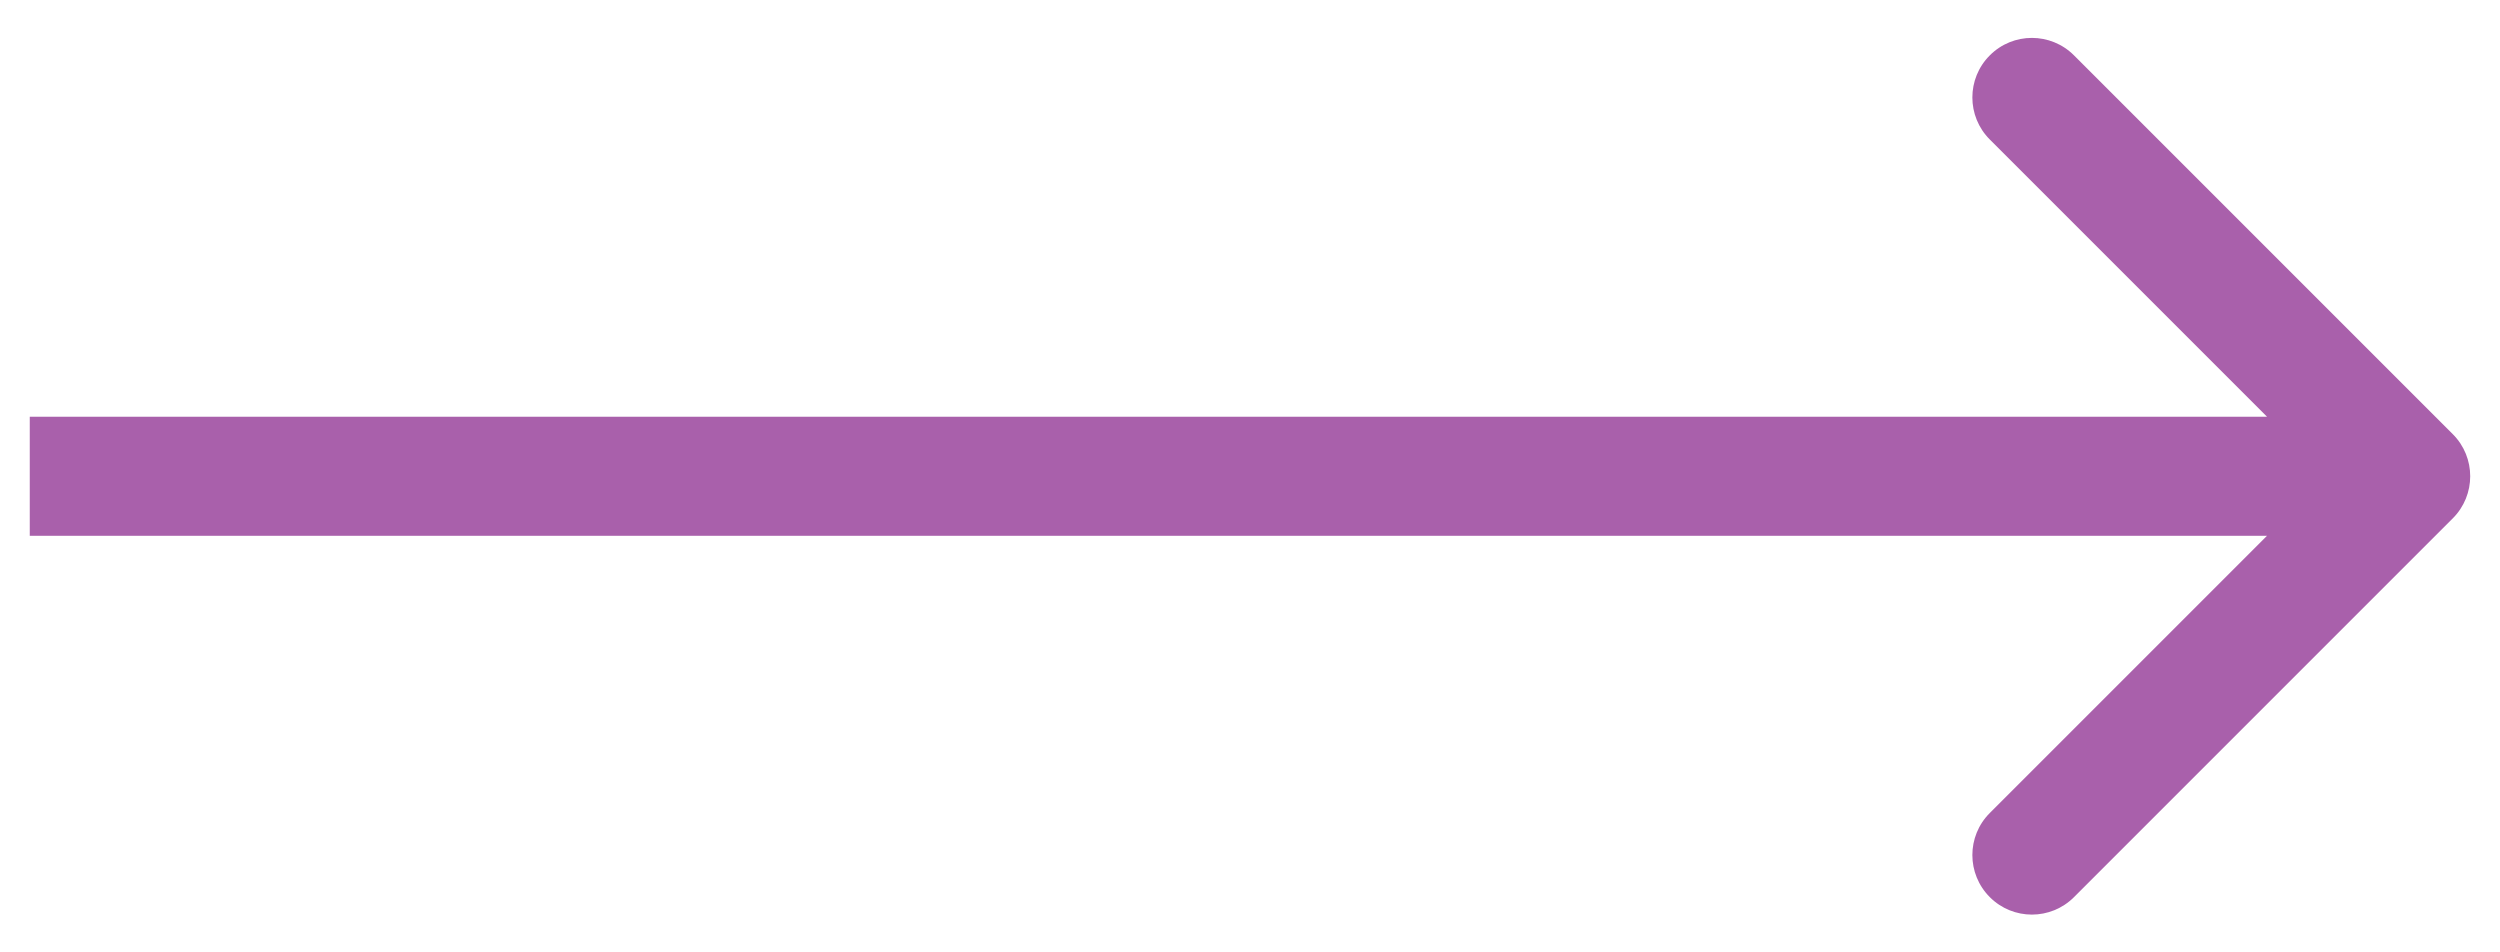 <svg width="42" height="16" viewBox="0 0 42 16" fill="none" xmlns="http://www.w3.org/2000/svg">
<path d="M41.207 8.708C41.597 8.318 41.597 7.684 41.207 7.294L34.843 0.93C34.452 0.539 33.819 0.539 33.429 0.93C33.038 1.32 33.038 1.954 33.429 2.344L39.086 8.001L33.429 13.658C33.038 14.048 33.038 14.681 33.429 15.072C33.819 15.463 34.452 15.463 34.843 15.072L41.207 8.708ZM0.5 9.001H40.5V7.001H0.5V9.001Z" fill="#A960AB"/>
</svg>
